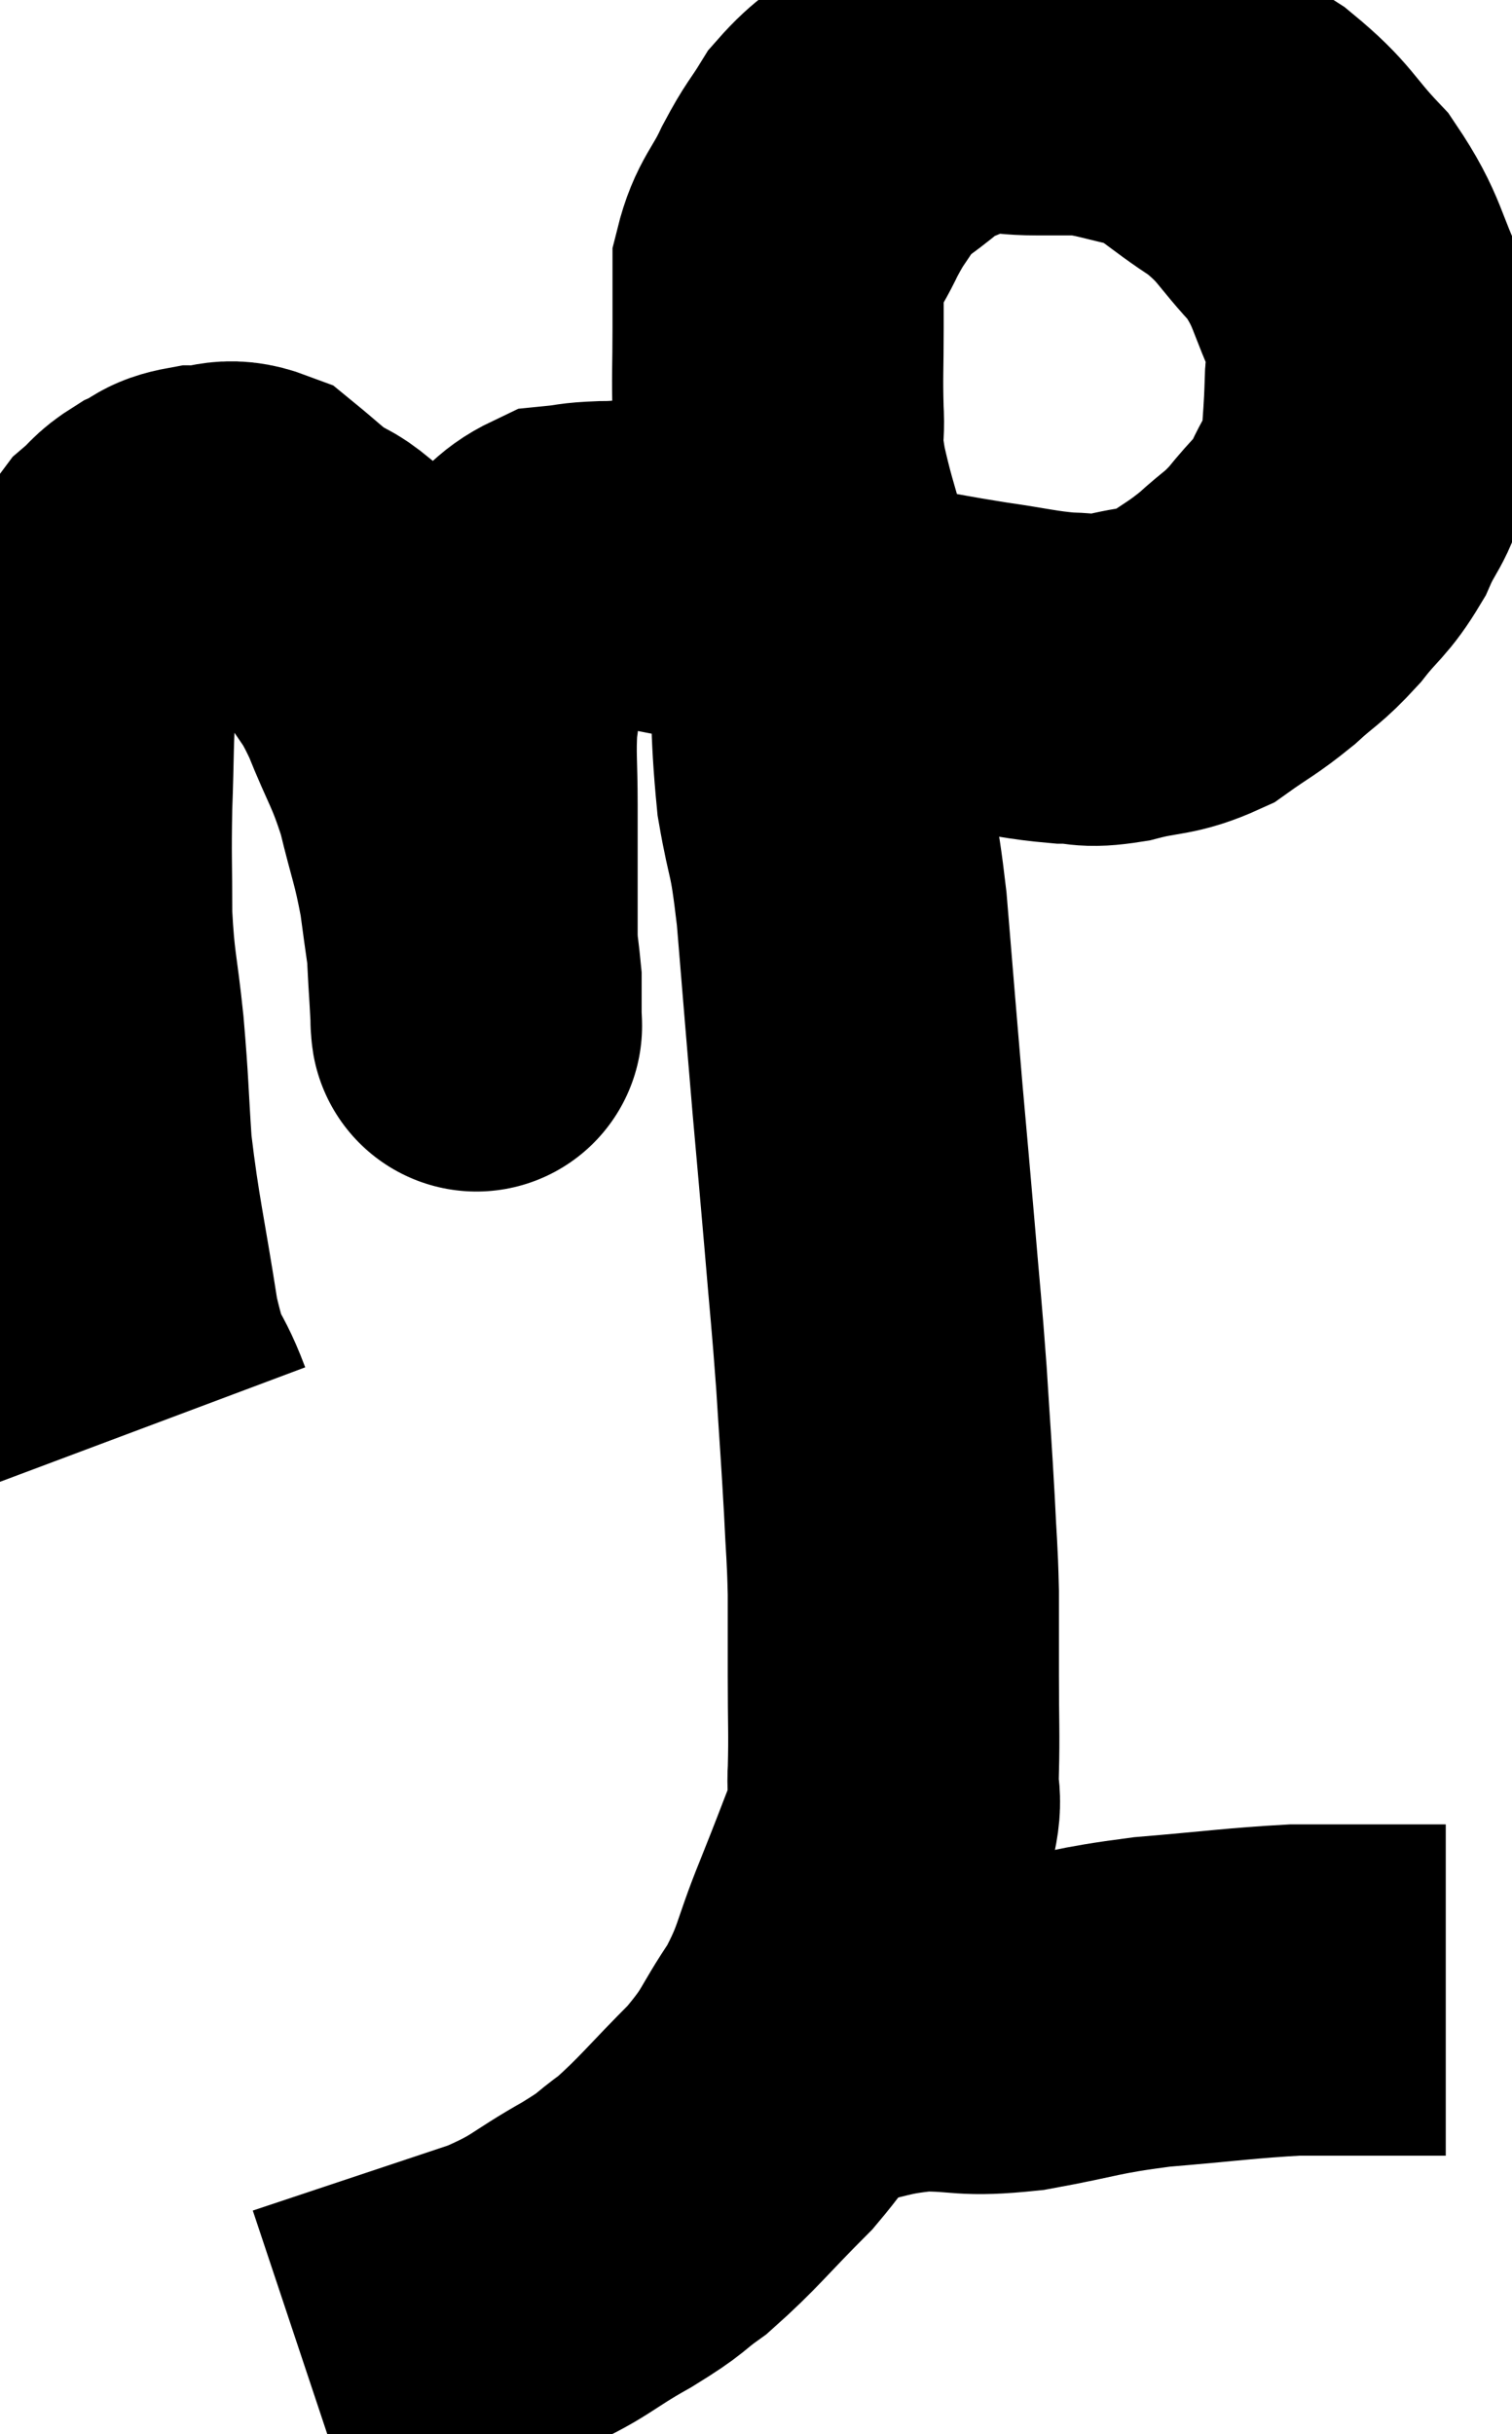 <svg xmlns="http://www.w3.org/2000/svg" viewBox="9.973 6.927 22.827 36.733" width="22.827" height="36.733"><path d="M 12.24 28.44 C 11.97 27.72, 11.94 28.035, 11.7 27 C 11.49 25.65, 11.415 25.425, 11.28 24.3 C 11.22 23.4, 11.235 23.385, 11.16 22.5 C 11.07 21.63, 11.025 21.615, 10.98 20.76 C 10.98 19.92, 10.965 19.89, 10.98 19.08 C 11.01 18.3, 10.995 18.03, 11.04 17.52 C 11.1 17.28, 11.04 17.325, 11.16 17.04 C 11.34 16.71, 11.31 16.755, 11.52 16.38 C 11.76 15.96, 11.775 15.84, 12 15.54 C 12.21 15.36, 12.18 15.33, 12.42 15.18 C 12.69 15.06, 12.63 15, 12.96 14.94 C 13.35 14.94, 13.38 14.805, 13.74 14.94 C 14.07 15.21, 14.115 15.27, 14.4 15.48 C 14.64 15.63, 14.625 15.57, 14.88 15.78 C 15.15 16.05, 15.135 15.93, 15.42 16.32 C 15.72 16.83, 15.72 16.71, 16.02 17.34 C 16.32 18.09, 16.38 18.09, 16.62 18.84 C 16.8 19.59, 16.845 19.62, 16.98 20.34 C 17.07 21.03, 17.115 21.255, 17.16 21.72 C 17.16 21.96, 17.16 22.05, 17.16 22.2 C 17.16 22.26, 17.16 22.29, 17.16 22.32 C 17.16 22.32, 17.16 22.32, 17.16 22.32 C 17.16 22.32, 17.16 22.335, 17.16 22.32 C 17.16 22.29, 17.175 22.575, 17.16 22.26 C 17.13 21.66, 17.115 21.63, 17.1 21.06 C 17.1 20.52, 17.1 20.475, 17.1 19.98 C 17.1 19.53, 17.1 19.62, 17.1 19.08 C 17.1 18.45, 17.07 18.33, 17.1 17.82 C 17.16 17.43, 17.115 17.4, 17.22 17.04 C 17.37 16.71, 17.37 16.62, 17.52 16.38 C 17.67 16.23, 17.58 16.29, 17.82 16.08 C 18.15 15.81, 18.165 15.69, 18.48 15.54 C 18.78 15.51, 18.705 15.495, 19.08 15.48 C 19.53 15.48, 19.515 15.42, 19.98 15.48 C 20.46 15.6, 20.355 15.51, 20.94 15.72 C 21.63 16.02, 21.705 16.065, 22.32 16.32 C 22.86 16.53, 22.785 16.575, 23.4 16.74 C 24.09 16.86, 24.12 16.875, 24.78 16.98 C 25.41 17.07, 25.53 17.115, 26.04 17.16 C 26.43 17.16, 26.34 17.235, 26.82 17.16 C 27.39 17.01, 27.465 17.085, 27.96 16.86 C 28.38 16.56, 28.41 16.575, 28.8 16.26 C 29.16 15.93, 29.175 15.975, 29.52 15.6 C 29.85 15.18, 29.91 15.21, 30.18 14.76 C 30.39 14.28, 30.48 14.31, 30.6 13.8 C 30.63 13.26, 30.645 13.215, 30.66 12.72 C 30.66 12.27, 30.855 12.45, 30.66 11.82 C 30.27 11.01, 30.345 10.89, 29.88 10.2 C 29.34 9.63, 29.4 9.555, 28.8 9.06 C 28.14 8.64, 28.095 8.49, 27.48 8.22 C 26.91 8.1, 26.805 8.04, 26.34 7.98 C 25.98 7.98, 26.085 7.98, 25.62 7.98 C 25.05 7.98, 25.005 7.86, 24.48 7.98 C 24 8.22, 23.97 8.16, 23.52 8.46 C 23.1 8.82, 23.01 8.805, 22.68 9.18 C 22.44 9.57, 22.44 9.51, 22.2 9.96 C 21.96 10.47, 21.84 10.5, 21.72 10.98 C 21.72 11.43, 21.72 11.34, 21.72 11.88 C 21.72 12.51, 21.705 12.57, 21.72 13.14 C 21.75 13.65, 21.645 13.365, 21.78 14.16 C 22.02 15.24, 22.11 15.135, 22.26 16.32 C 22.32 17.61, 22.275 17.82, 22.38 18.9 C 22.53 19.77, 22.545 19.485, 22.68 20.64 C 22.8 22.08, 22.815 22.29, 22.92 23.52 C 23.01 24.54, 23.01 24.51, 23.1 25.56 C 23.19 26.64, 23.205 26.7, 23.28 27.72 C 23.34 28.68, 23.355 28.83, 23.4 29.64 C 23.43 30.3, 23.445 30.315, 23.46 30.96 C 23.46 31.59, 23.46 31.545, 23.46 32.22 C 23.46 32.94, 23.475 33.075, 23.46 33.66 C 23.43 34.11, 23.55 33.99, 23.4 34.56 C 23.13 35.25, 23.16 35.19, 22.86 35.94 C 22.53 36.75, 22.59 36.825, 22.2 37.56 C 21.75 38.22, 21.855 38.22, 21.3 38.88 C 20.64 39.54, 20.52 39.72, 19.98 40.2 C 19.56 40.5, 19.725 40.44, 19.14 40.8 C 18.39 41.22, 18.465 41.28, 17.64 41.64 C 16.74 41.94, 16.605 41.985, 15.84 42.24 C 15.21 42.45, 14.895 42.555, 14.58 42.66 C 14.58 42.66, 14.58 42.66, 14.58 42.66 C 14.58 42.66, 14.58 42.66, 14.58 42.66 L 14.58 42.66" fill="none" stroke="black" stroke-width="5"></path><path d="M 22.32 37.8 C 22.32 37.8, 22.32 37.8, 22.32 37.8 C 22.32 37.8, 21.93 37.875, 22.32 37.8 C 23.1 37.65, 23.115 37.575, 23.88 37.5 C 24.63 37.5, 24.51 37.59, 25.38 37.5 C 26.37 37.32, 26.325 37.275, 27.36 37.14 C 28.44 37.05, 28.71 37.005, 29.52 36.96 C 30.06 36.96, 30.15 36.96, 30.6 36.96 C 30.96 36.96, 31.02 36.96, 31.32 36.96 C 31.56 36.96, 31.68 36.96, 31.8 36.96 L 31.8 36.96" fill="none" stroke="black" stroke-width="5"></path></svg>